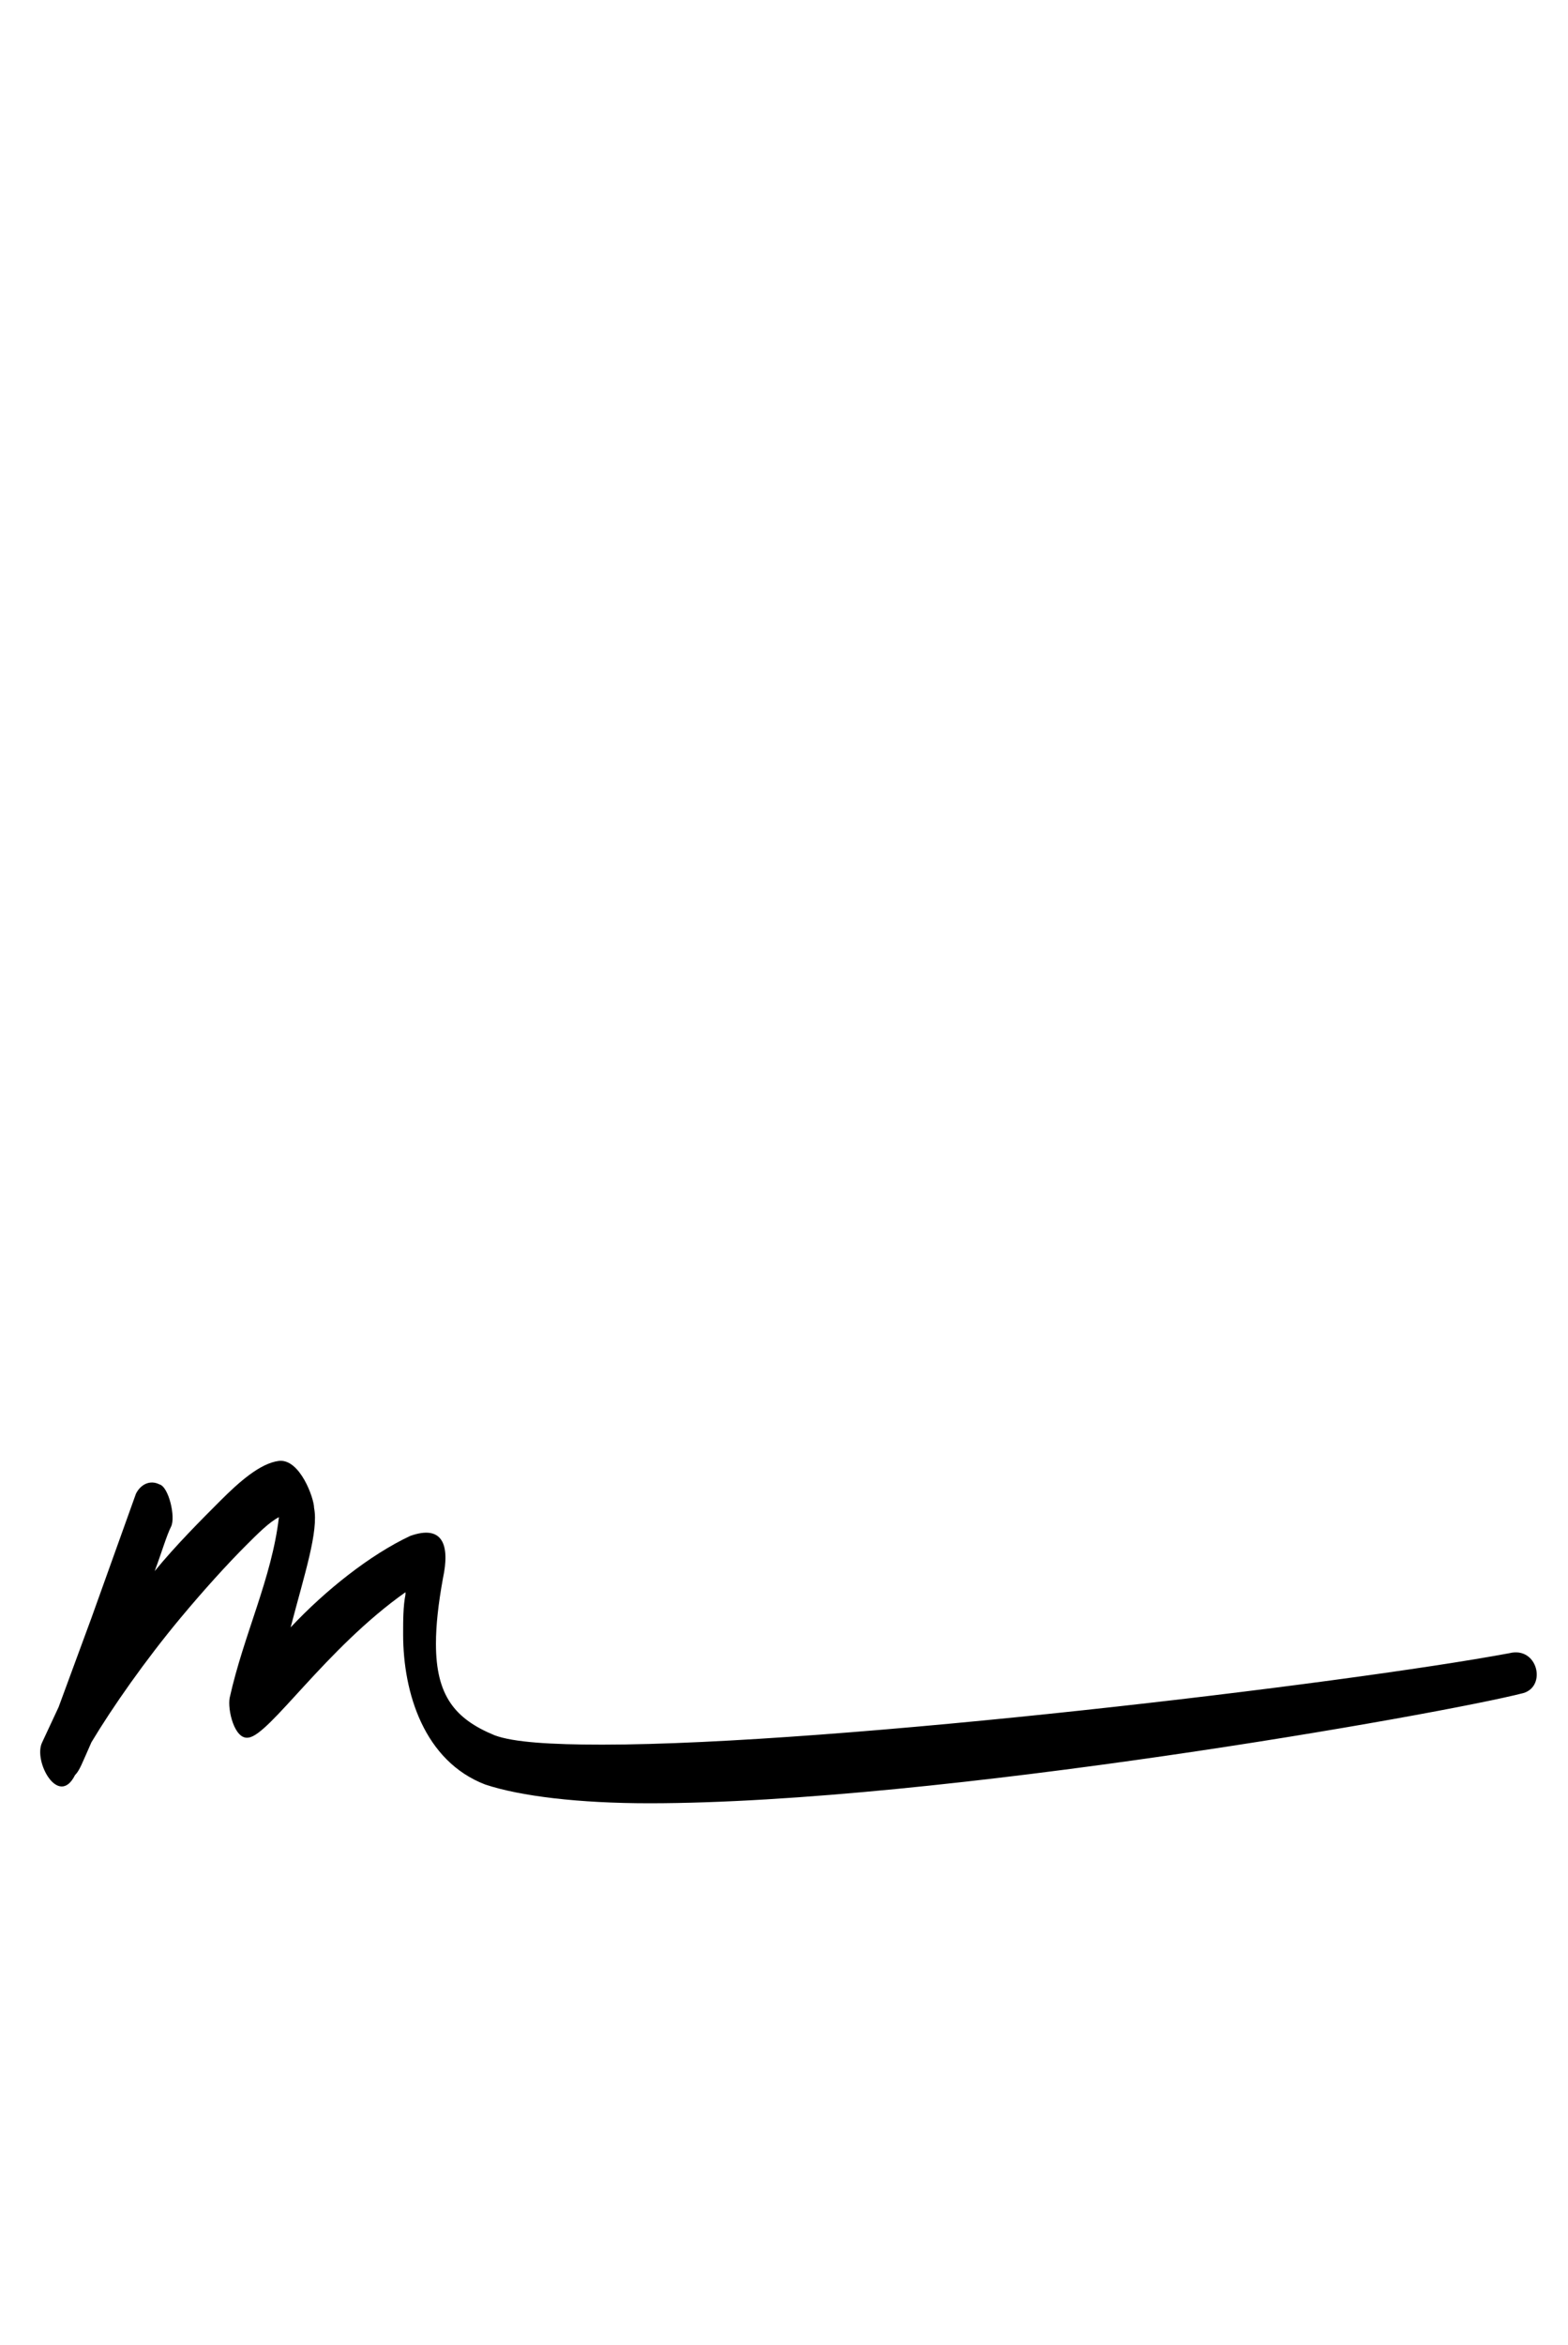 <?xml version="1.0" standalone="no"?>
<!DOCTYPE svg PUBLIC "-//W3C//DTD SVG 1.1//EN" "http://www.w3.org/Graphics/SVG/1.1/DTD/svg11.dtd" >
<svg xmlns="http://www.w3.org/2000/svg" xmlns:xlink="http://www.w3.org/1999/xlink" version="1.1" viewBox="-10 0 669 1000">
   <path fill="currentColor"
d="M179 673c-2 11 -3 20 -3 28c0 22 8 32 25 39c8 3 24 4 46 4c100 0 317 -26 387 -39c12 -3 16 14 6 17c-35 9 -250 47 -373 47c-30 0 -55 -3 -70 -8c-26 -10 -35 -39 -35 -64c0 -6 0 -12 1 -17v-1c-34 24 -58 61 -67 62c-6 1 -9 -12 -8 -17c6 -27 18 -51 21 -77
c-4 2 -9 7 -14 12c-8 8 -18 19 -28 31c-15 18 -29 38 -38 53c-4 9 -5 12 -7 14c-7 14 -18 -6 -14 -14l7 -15l14 -38l19 -53c2 -4 6 -6 10 -4c4 1 7 14 5 18s-4 11 -7 19c9 -11 20 -22 28 -30s17 -16 25 -17c9 -1 15 16 15 20c2 10 -4 28 -10 51c15 -16 34 -31 51 -39
c14 -5 17 4 14 18z" />
</svg>
